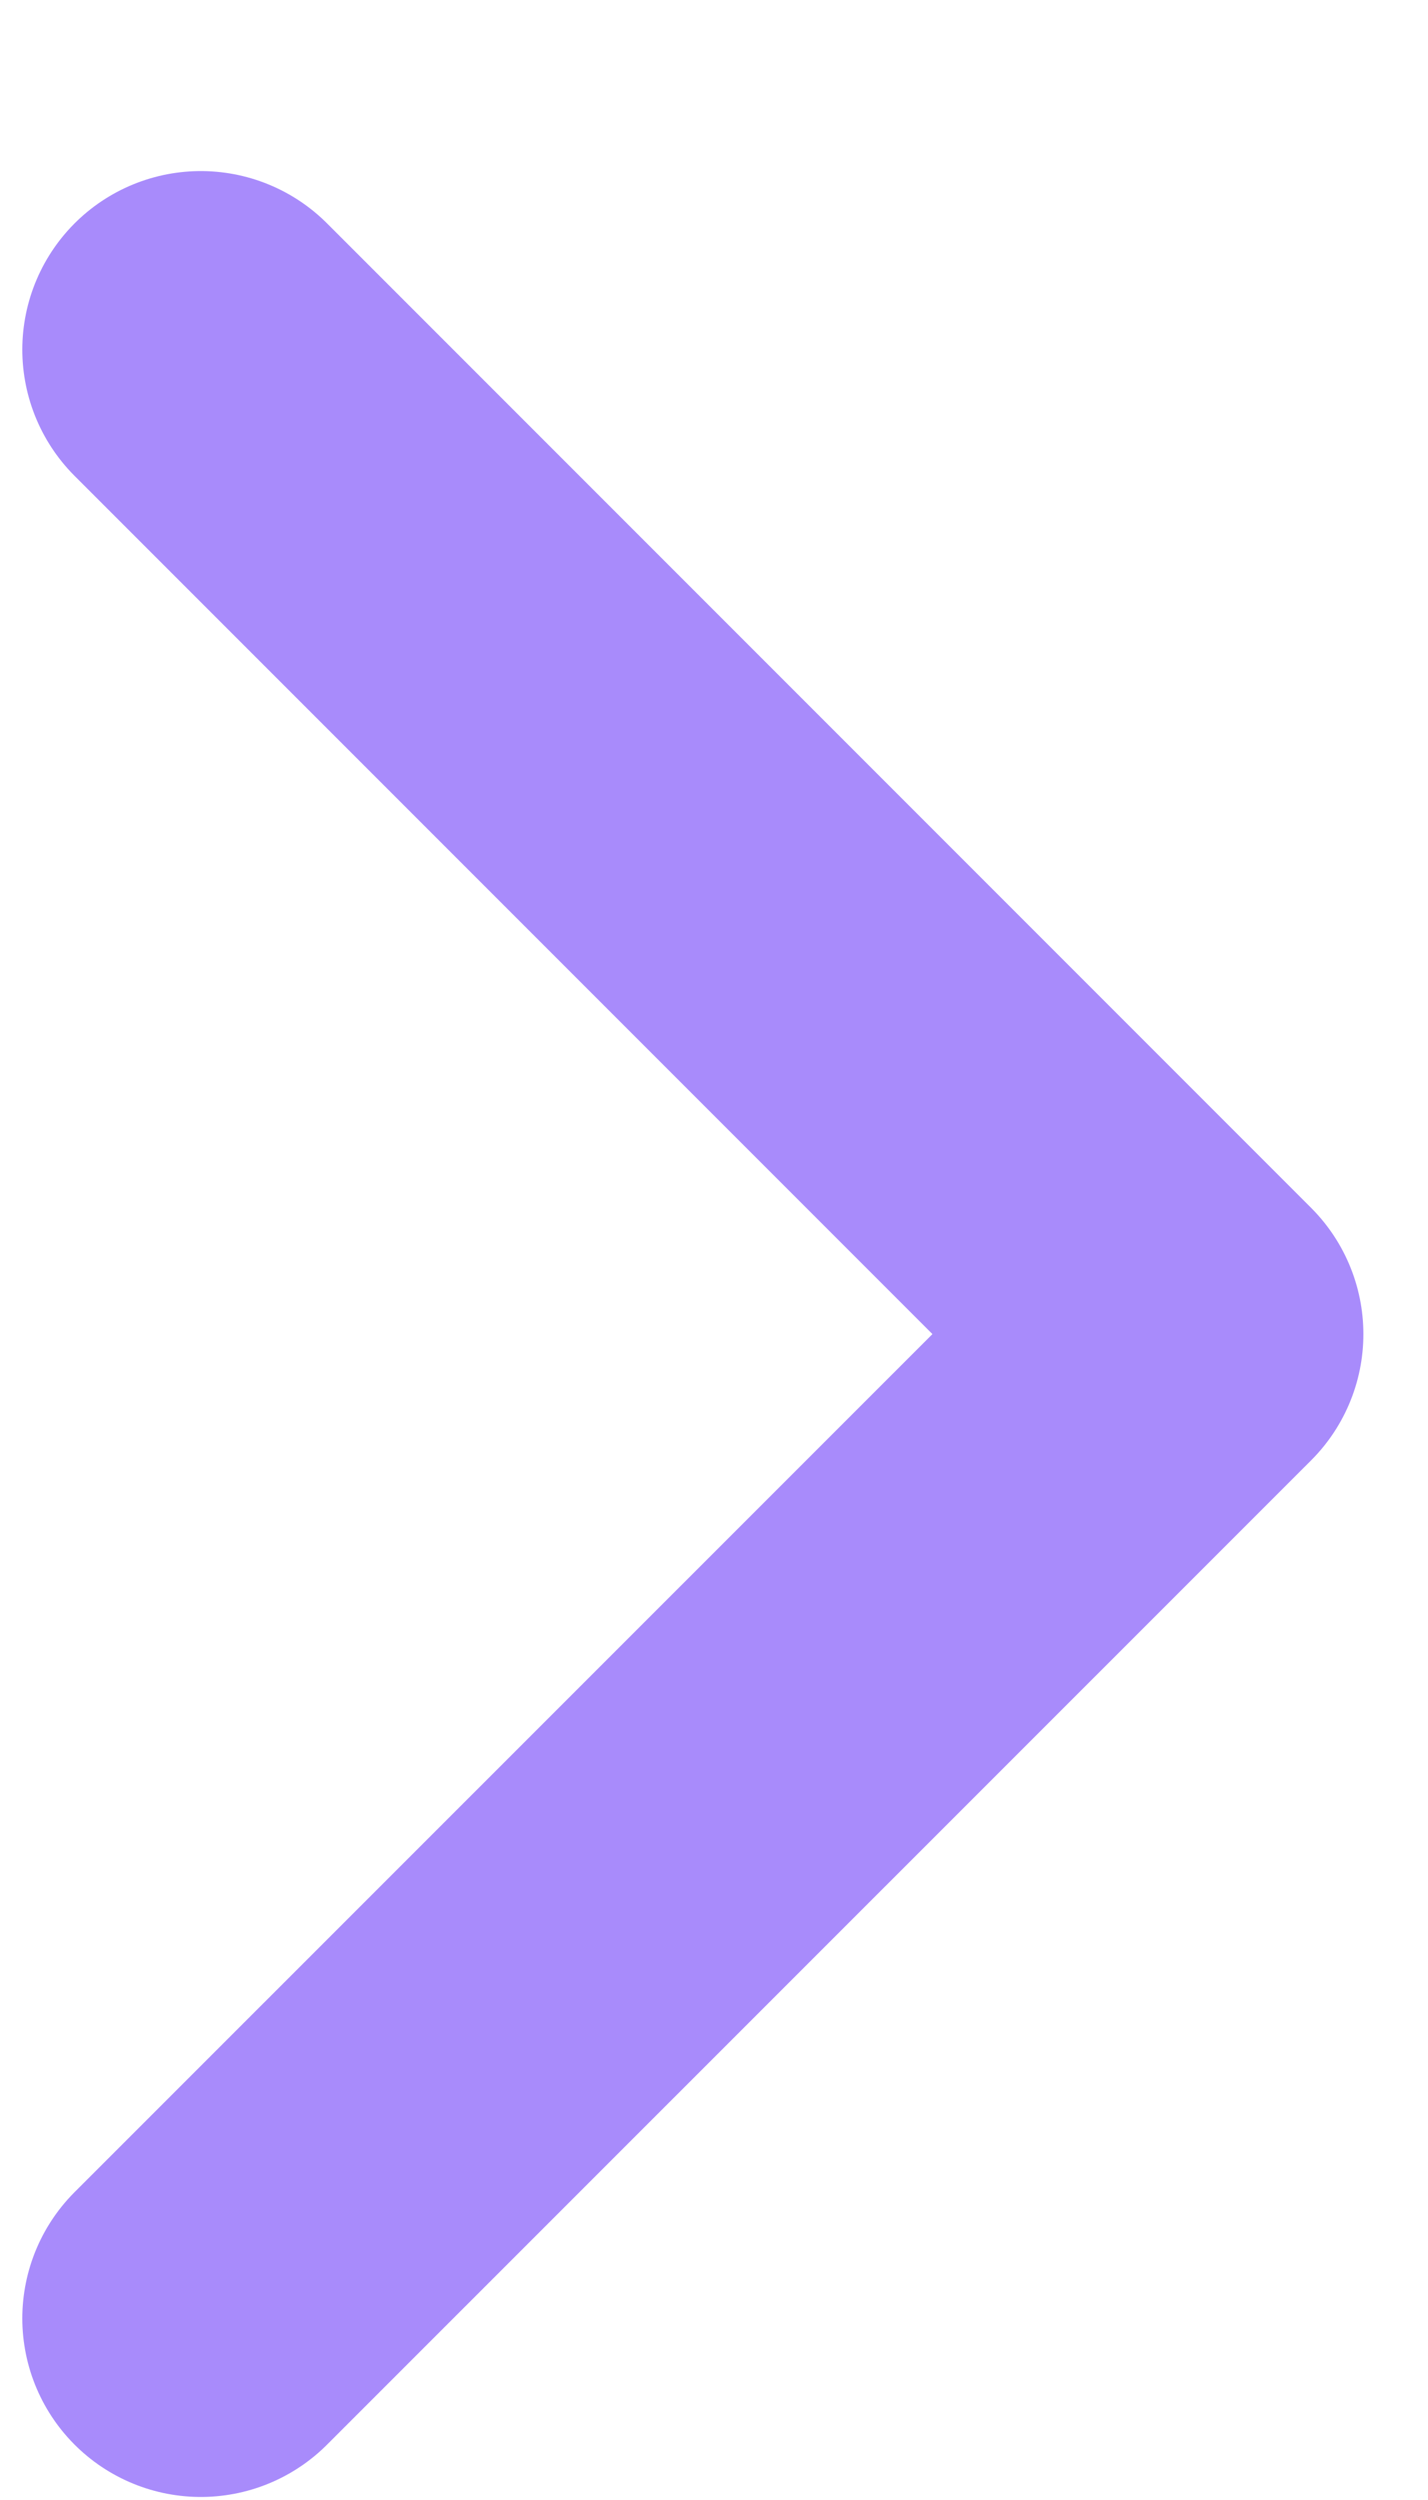 <svg width="8" height="14" viewBox="0 0 8 14" fill="none" xmlns="http://www.w3.org/2000/svg">
<path d="M1.125 1.958L6.638 7.471L1.125 12.983" stroke="#A88BFB" stroke-width="2" stroke-linecap="round" stroke-linejoin="round"/>
</svg>
